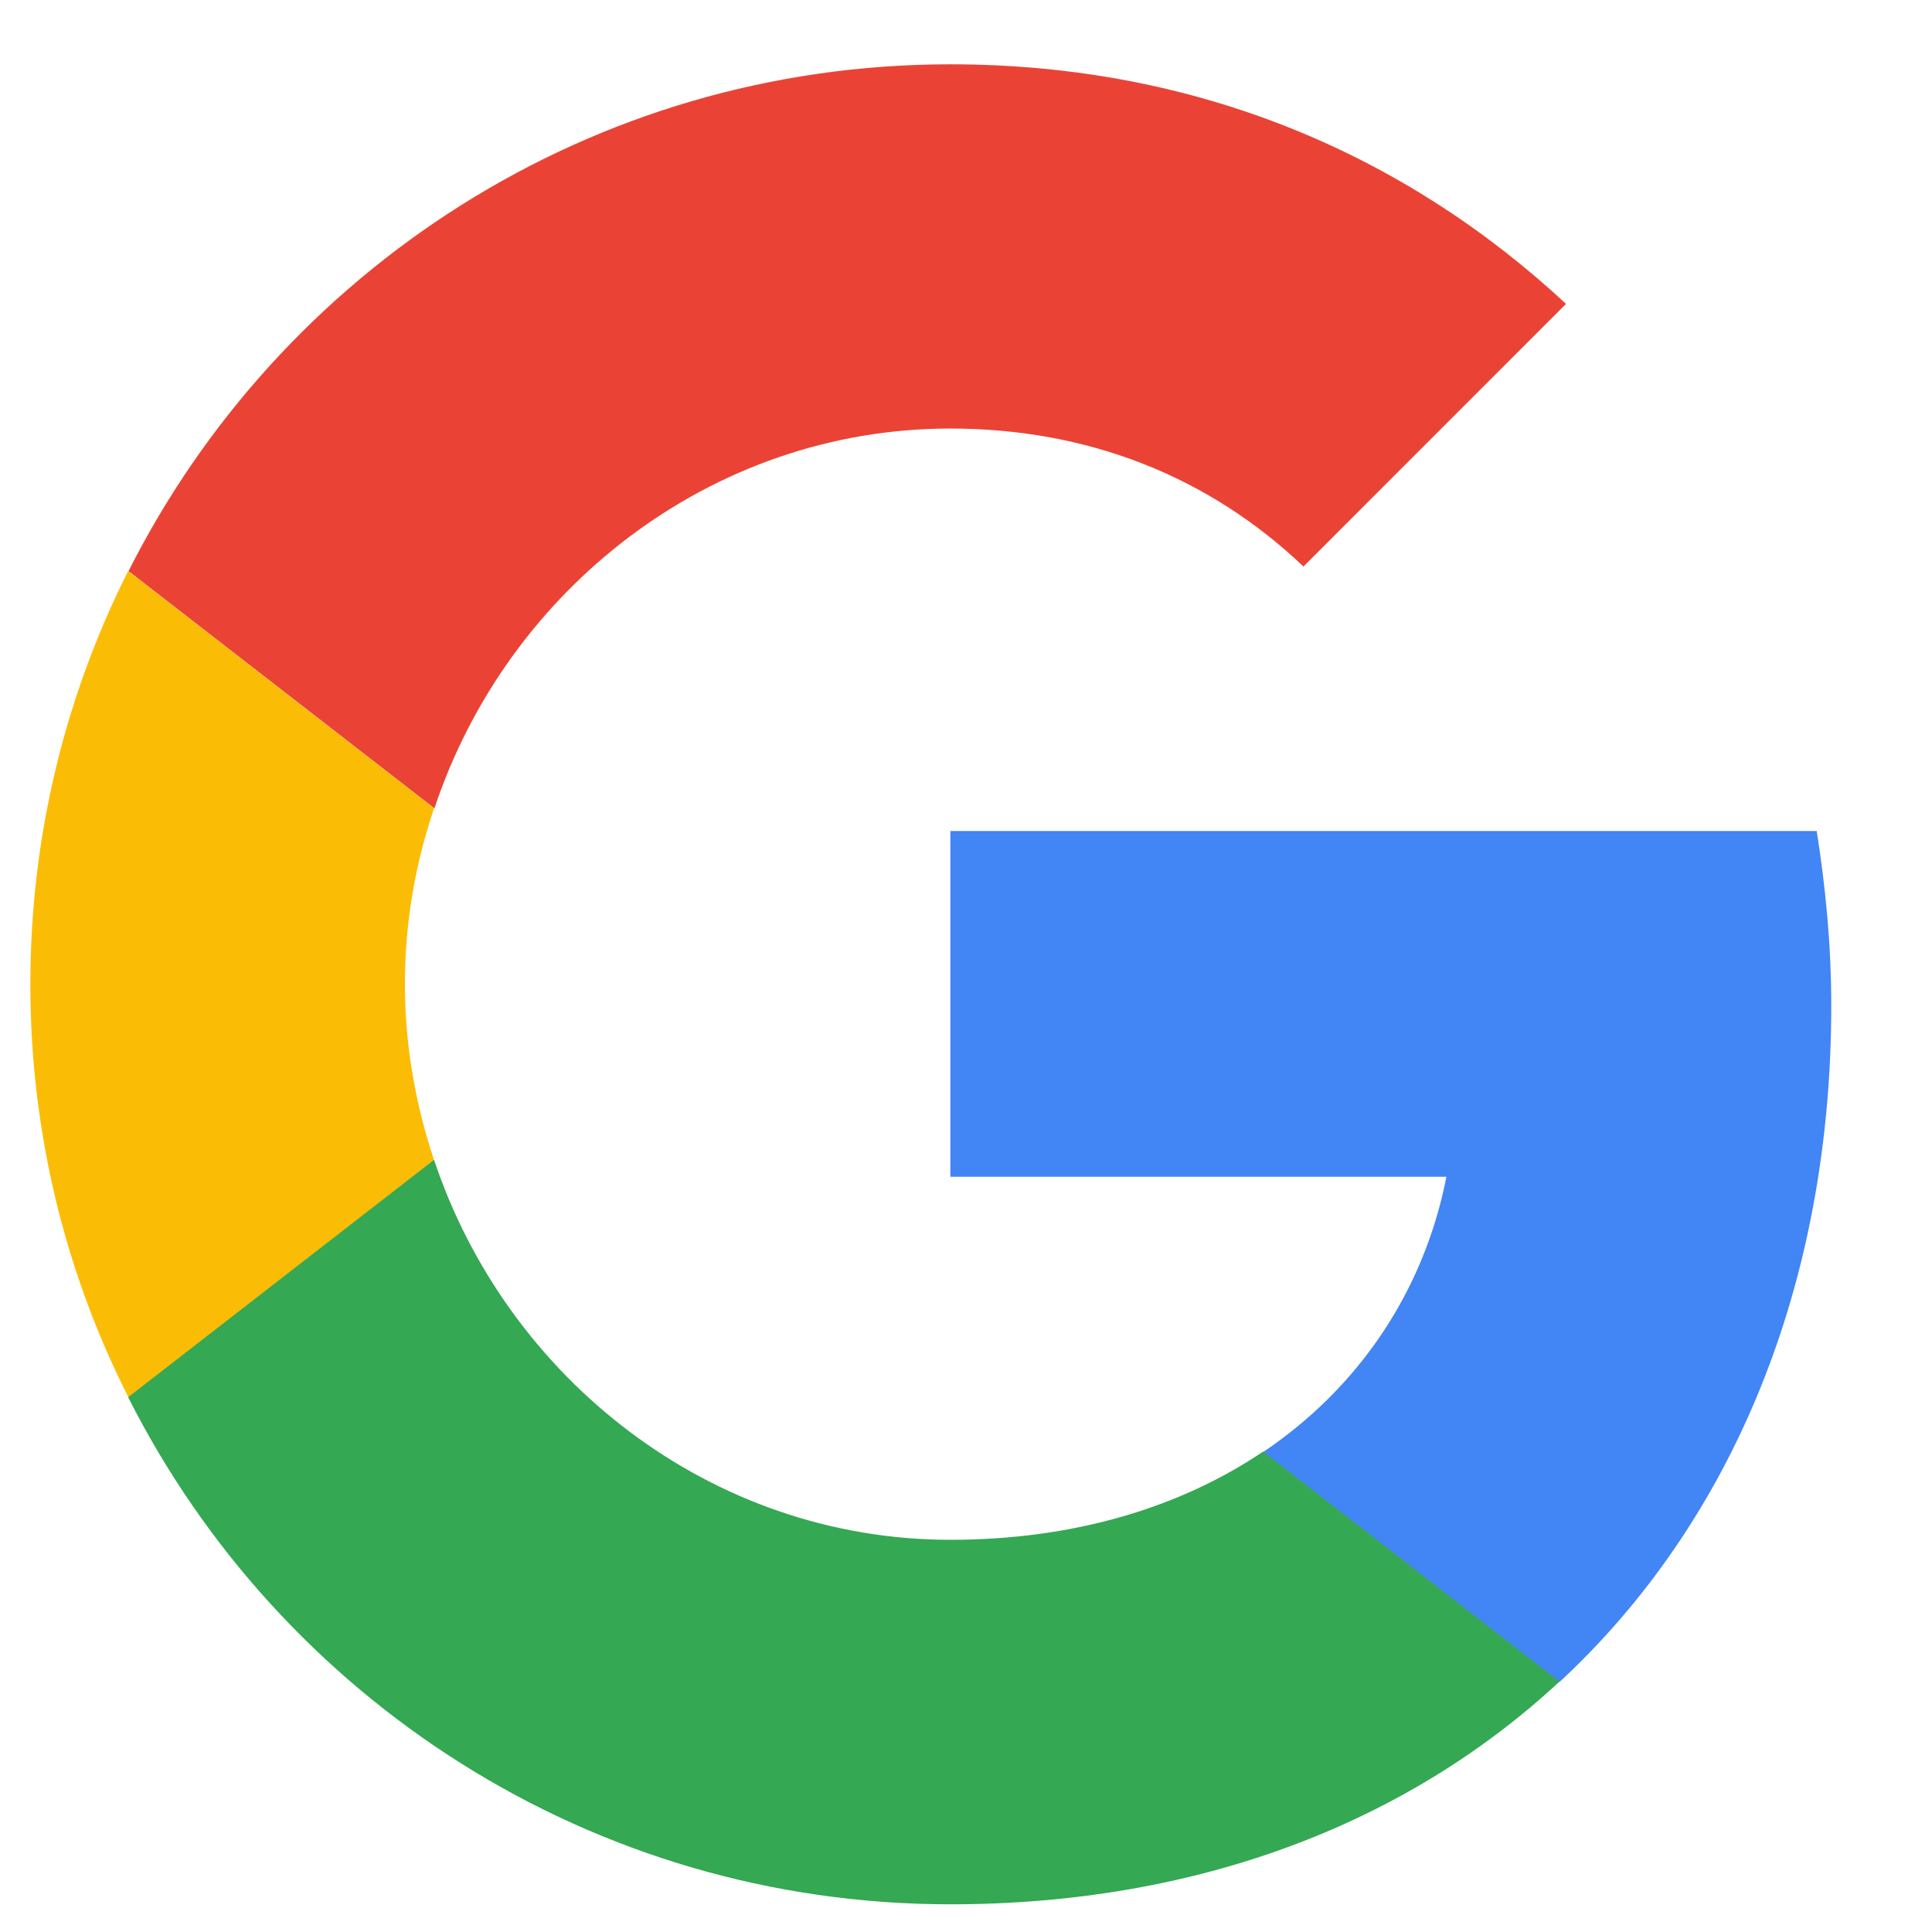 <svg width="21" height="21" viewBox="0 0 21 21" fill="none" xmlns="http://www.w3.org/2000/svg">
<g clip-path="url(#clip0_1299_25361)">
<path d="M10.33 4.658C11.805 4.658 13.126 5.166 14.168 6.158L17.022 3.303C15.288 1.691 13.026 0.699 10.33 0.699C6.422 0.699 3.043 2.941 1.397 6.208L4.722 8.787C5.509 6.416 7.722 4.658 10.33 4.658Z" fill="#EA4335"/>
<path d="M19.905 10.929C19.905 10.275 19.843 9.642 19.747 9.033H10.33V12.791H15.722C15.48 14.025 14.78 15.075 13.73 15.783L16.951 18.283C18.83 16.541 19.905 13.966 19.905 10.929Z" fill="#4285F4"/>
<path d="M4.718 12.611C4.518 12.007 4.401 11.365 4.401 10.699C4.401 10.032 4.513 9.39 4.718 8.786L1.393 6.207C0.713 7.557 0.33 9.082 0.33 10.699C0.33 12.315 0.713 13.84 1.397 15.19L4.718 12.611Z" fill="#FBBC05"/>
<path d="M10.33 20.699C13.03 20.699 15.301 19.812 16.951 18.278L13.73 15.778C12.834 16.382 11.68 16.737 10.33 16.737C7.722 16.737 5.509 14.978 4.718 12.607L1.393 15.187C3.043 18.457 6.422 20.699 10.33 20.699Z" fill="#34A853"/>
</g>
<defs>
<clipPath id="clip0_1299_25361">
<rect width="20" height="20" fill="white" transform="translate(0.33 0.699)"/>
</clipPath>
</defs>
</svg>
